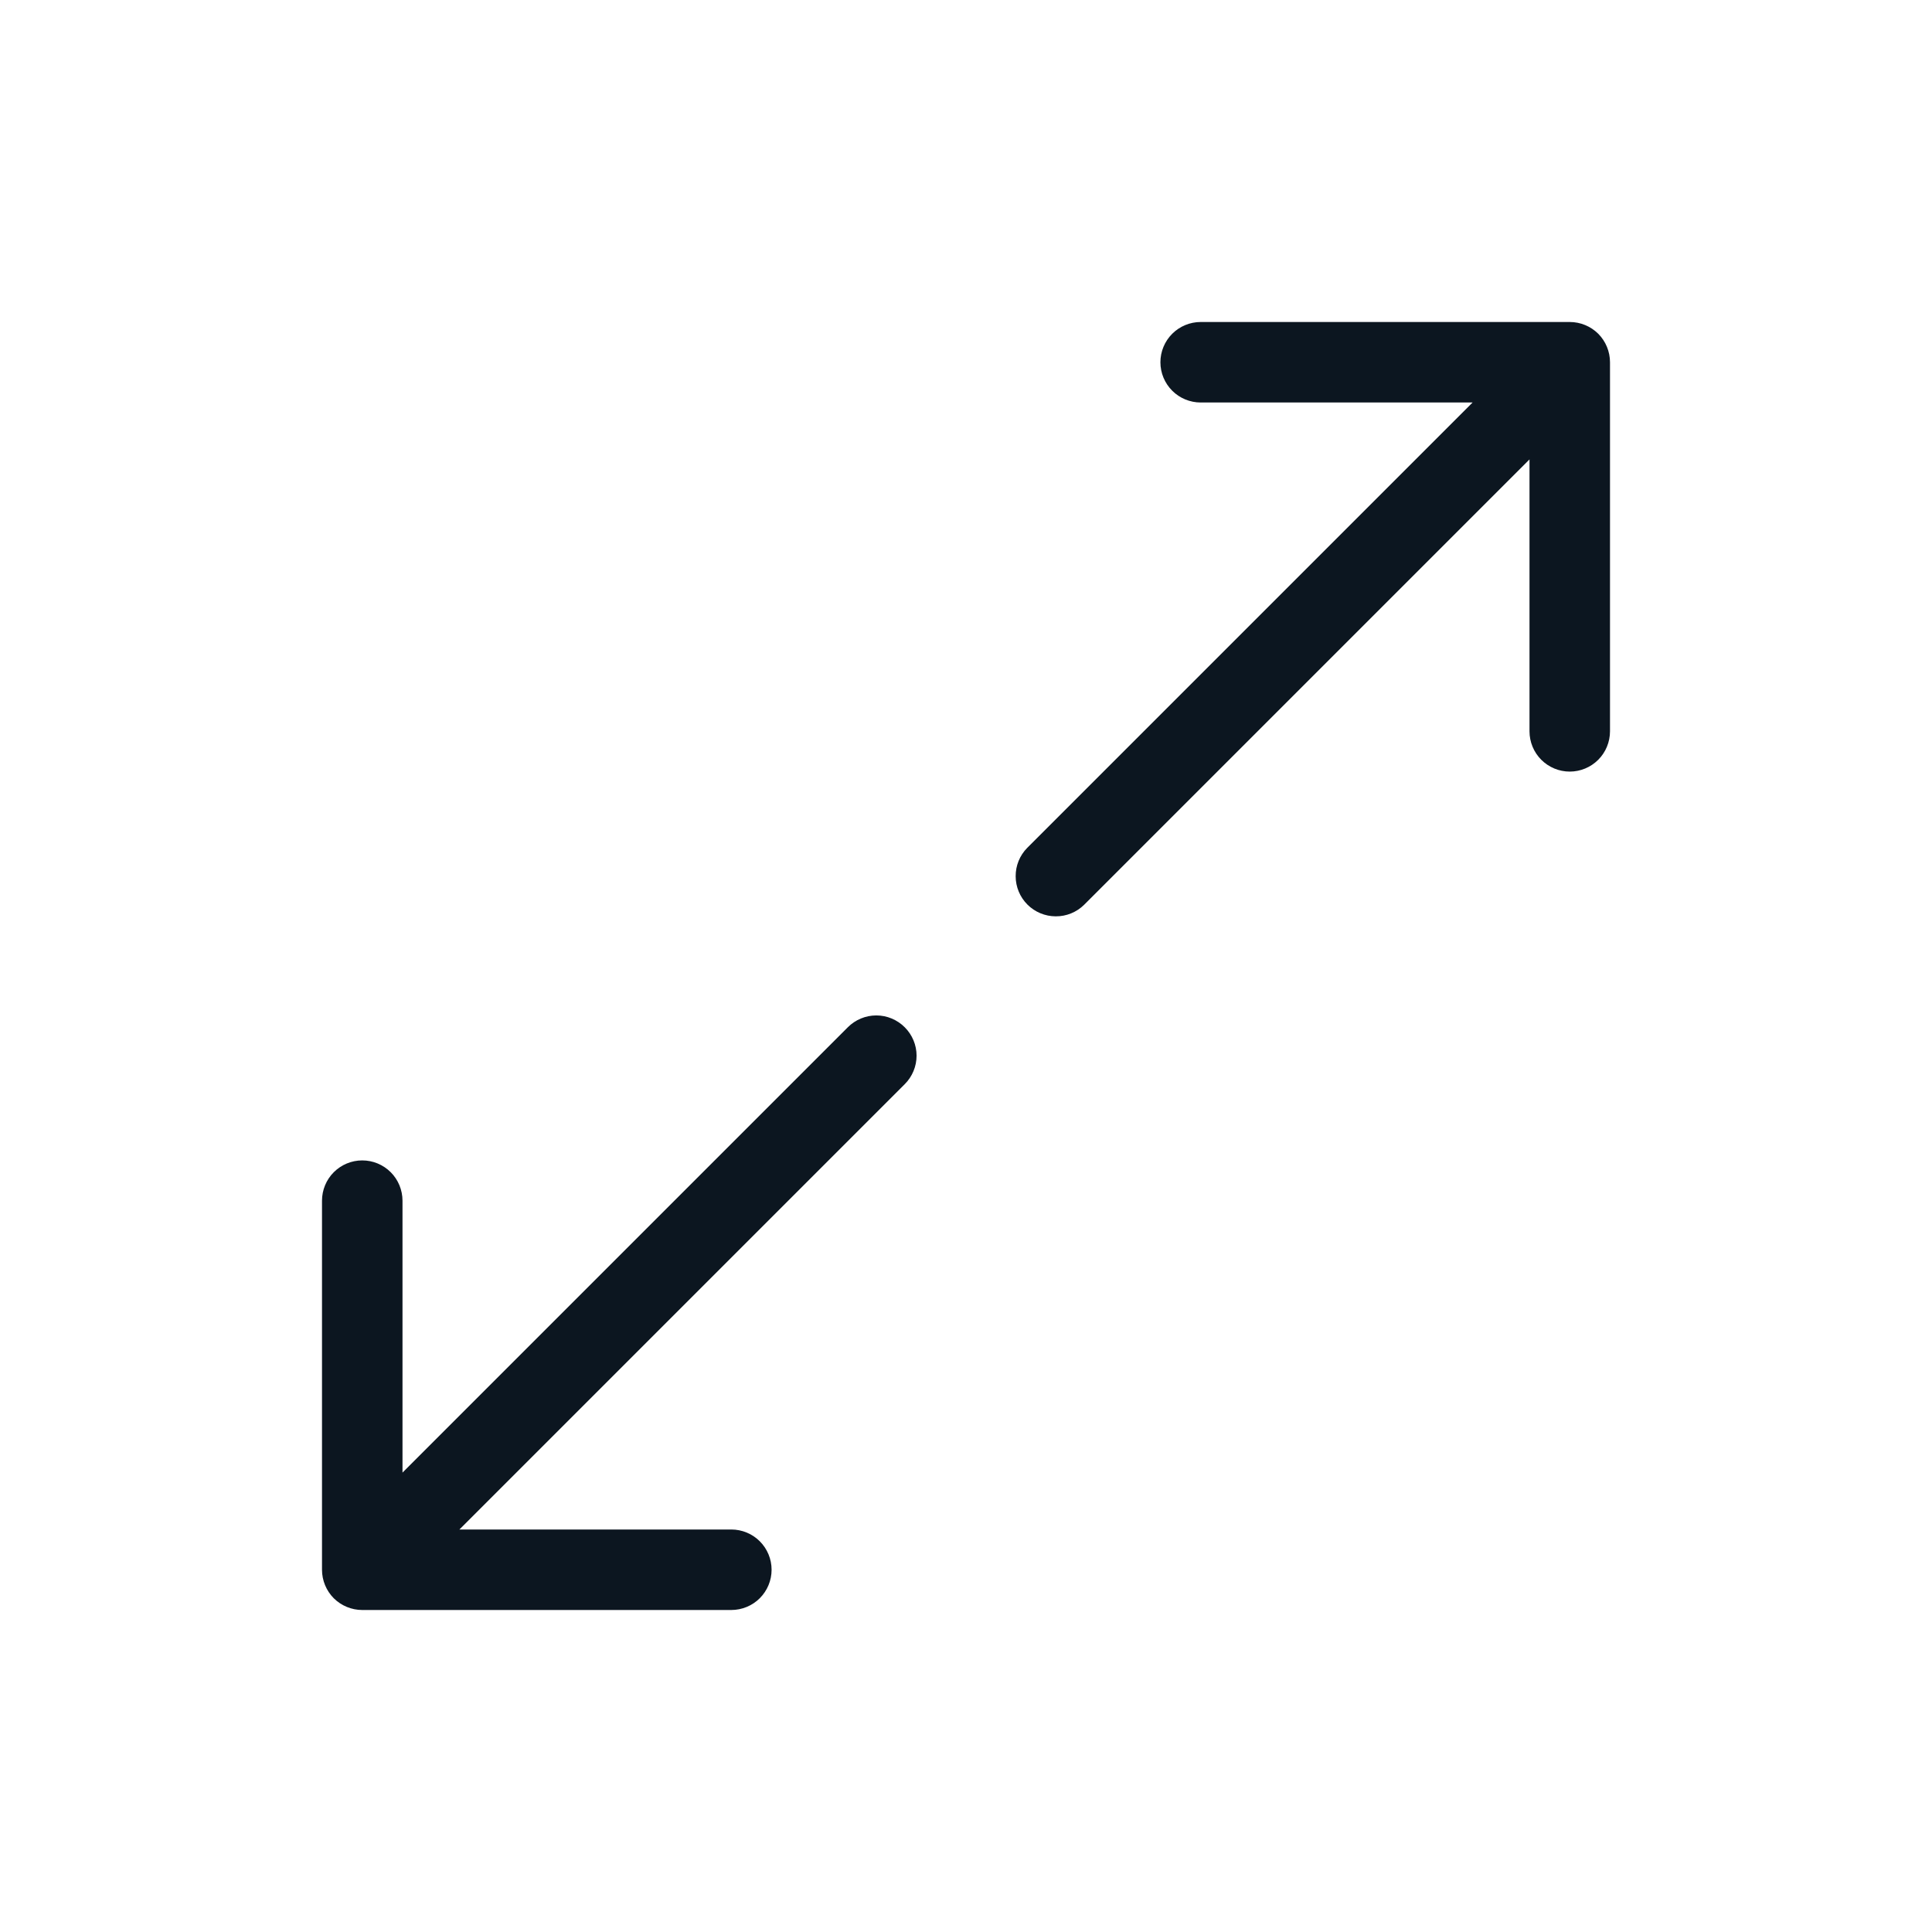 <svg width="24" height="24" viewBox="-4 -4 24 24" fill="none" xmlns="http://www.w3.org/2000/svg">
<path id="Vector" d="M7.239 8.761C7.333 8.855 7.386 8.982 7.386 9.114C7.386 9.247 7.333 9.374 7.239 9.468L1.707 15H5.085C5.217 15 5.345 15.053 5.438 15.146C5.532 15.24 5.585 15.367 5.585 15.5C5.585 15.633 5.532 15.76 5.438 15.854C5.345 15.947 5.217 16 5.085 16H0.5C0.367 16 0.24 15.947 0.146 15.854C0.053 15.76 0 15.633 0 15.5V10.915C0 10.783 0.053 10.655 0.146 10.562C0.24 10.468 0.367 10.415 0.5 10.415C0.633 10.415 0.76 10.468 0.854 10.562C0.947 10.655 1 10.783 1 10.915V14.293L6.532 8.761C6.626 8.667 6.753 8.614 6.886 8.614C7.018 8.614 7.145 8.667 7.239 8.761ZM15.5 0H10.915C10.783 0 10.655 0.053 10.562 0.146C10.468 0.24 10.415 0.367 10.415 0.5C10.415 0.633 10.468 0.76 10.562 0.854C10.655 0.947 10.783 1 10.915 1H14.293L8.761 6.532C8.668 6.626 8.616 6.753 8.617 6.885C8.617 7.017 8.67 7.144 8.763 7.237C8.856 7.33 8.983 7.383 9.115 7.383C9.247 7.384 9.374 7.332 9.468 7.239L15 1.707V5.085C15 5.217 15.053 5.345 15.146 5.438C15.24 5.532 15.367 5.585 15.5 5.585C15.633 5.585 15.76 5.532 15.854 5.438C15.947 5.345 16 5.217 16 5.085V0.5C16 0.367 15.947 0.24 15.854 0.146C15.76 0.053 15.633 0 15.5 0Z" fill="#0C1620"/>
</svg>
